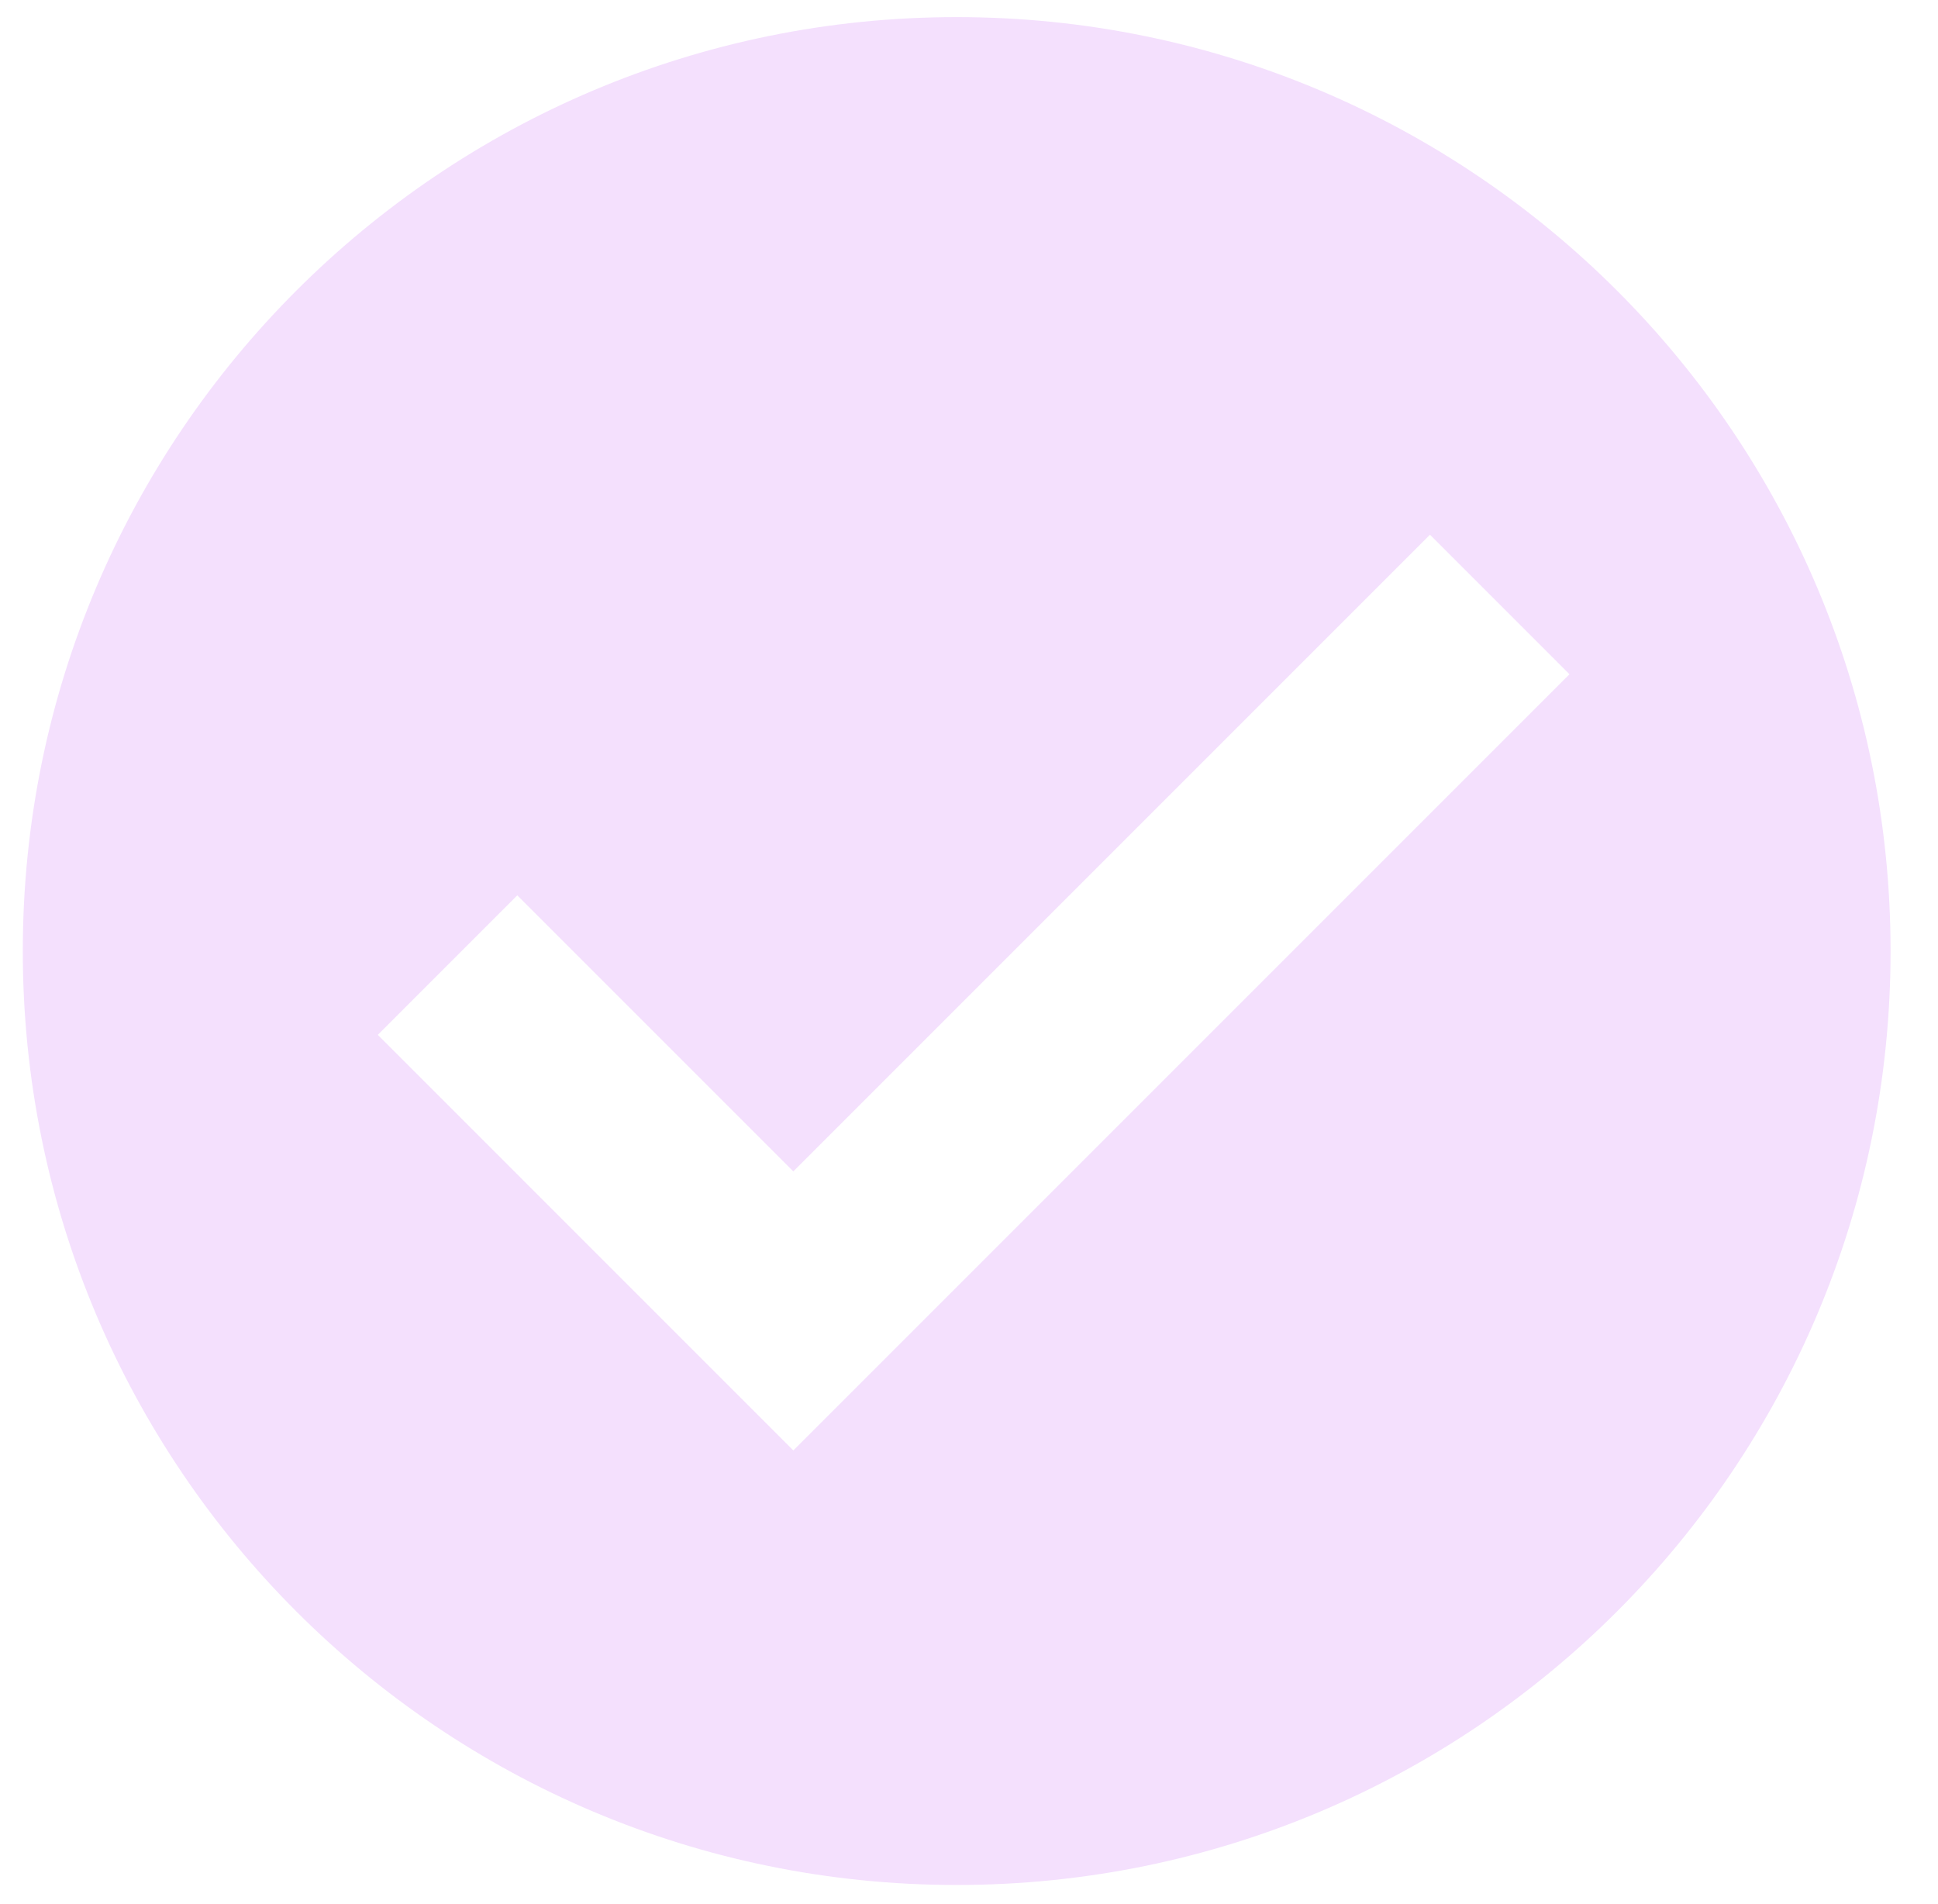 <svg xmlns="http://www.w3.org/2000/svg" viewBox="-2 -30 170 167" style="fill: #f4e0fd;"><path d="M 81.92,-28.5 C 36.677,-28.5 -1.1045673e-6,8.177 0,53.42 -1.1045673e-6,98.663 36.677,135.34 81.92,135.34 127.163,135.34 163.84,98.663 163.84,53.42 163.84,8.177 127.163,-28.5 81.92,-28.5 Z M 123.436,16.902 135.672,29.141 67.59,97.223 31.141,60.773 43.377,48.535 67.59,72.748 Z" /></svg>
